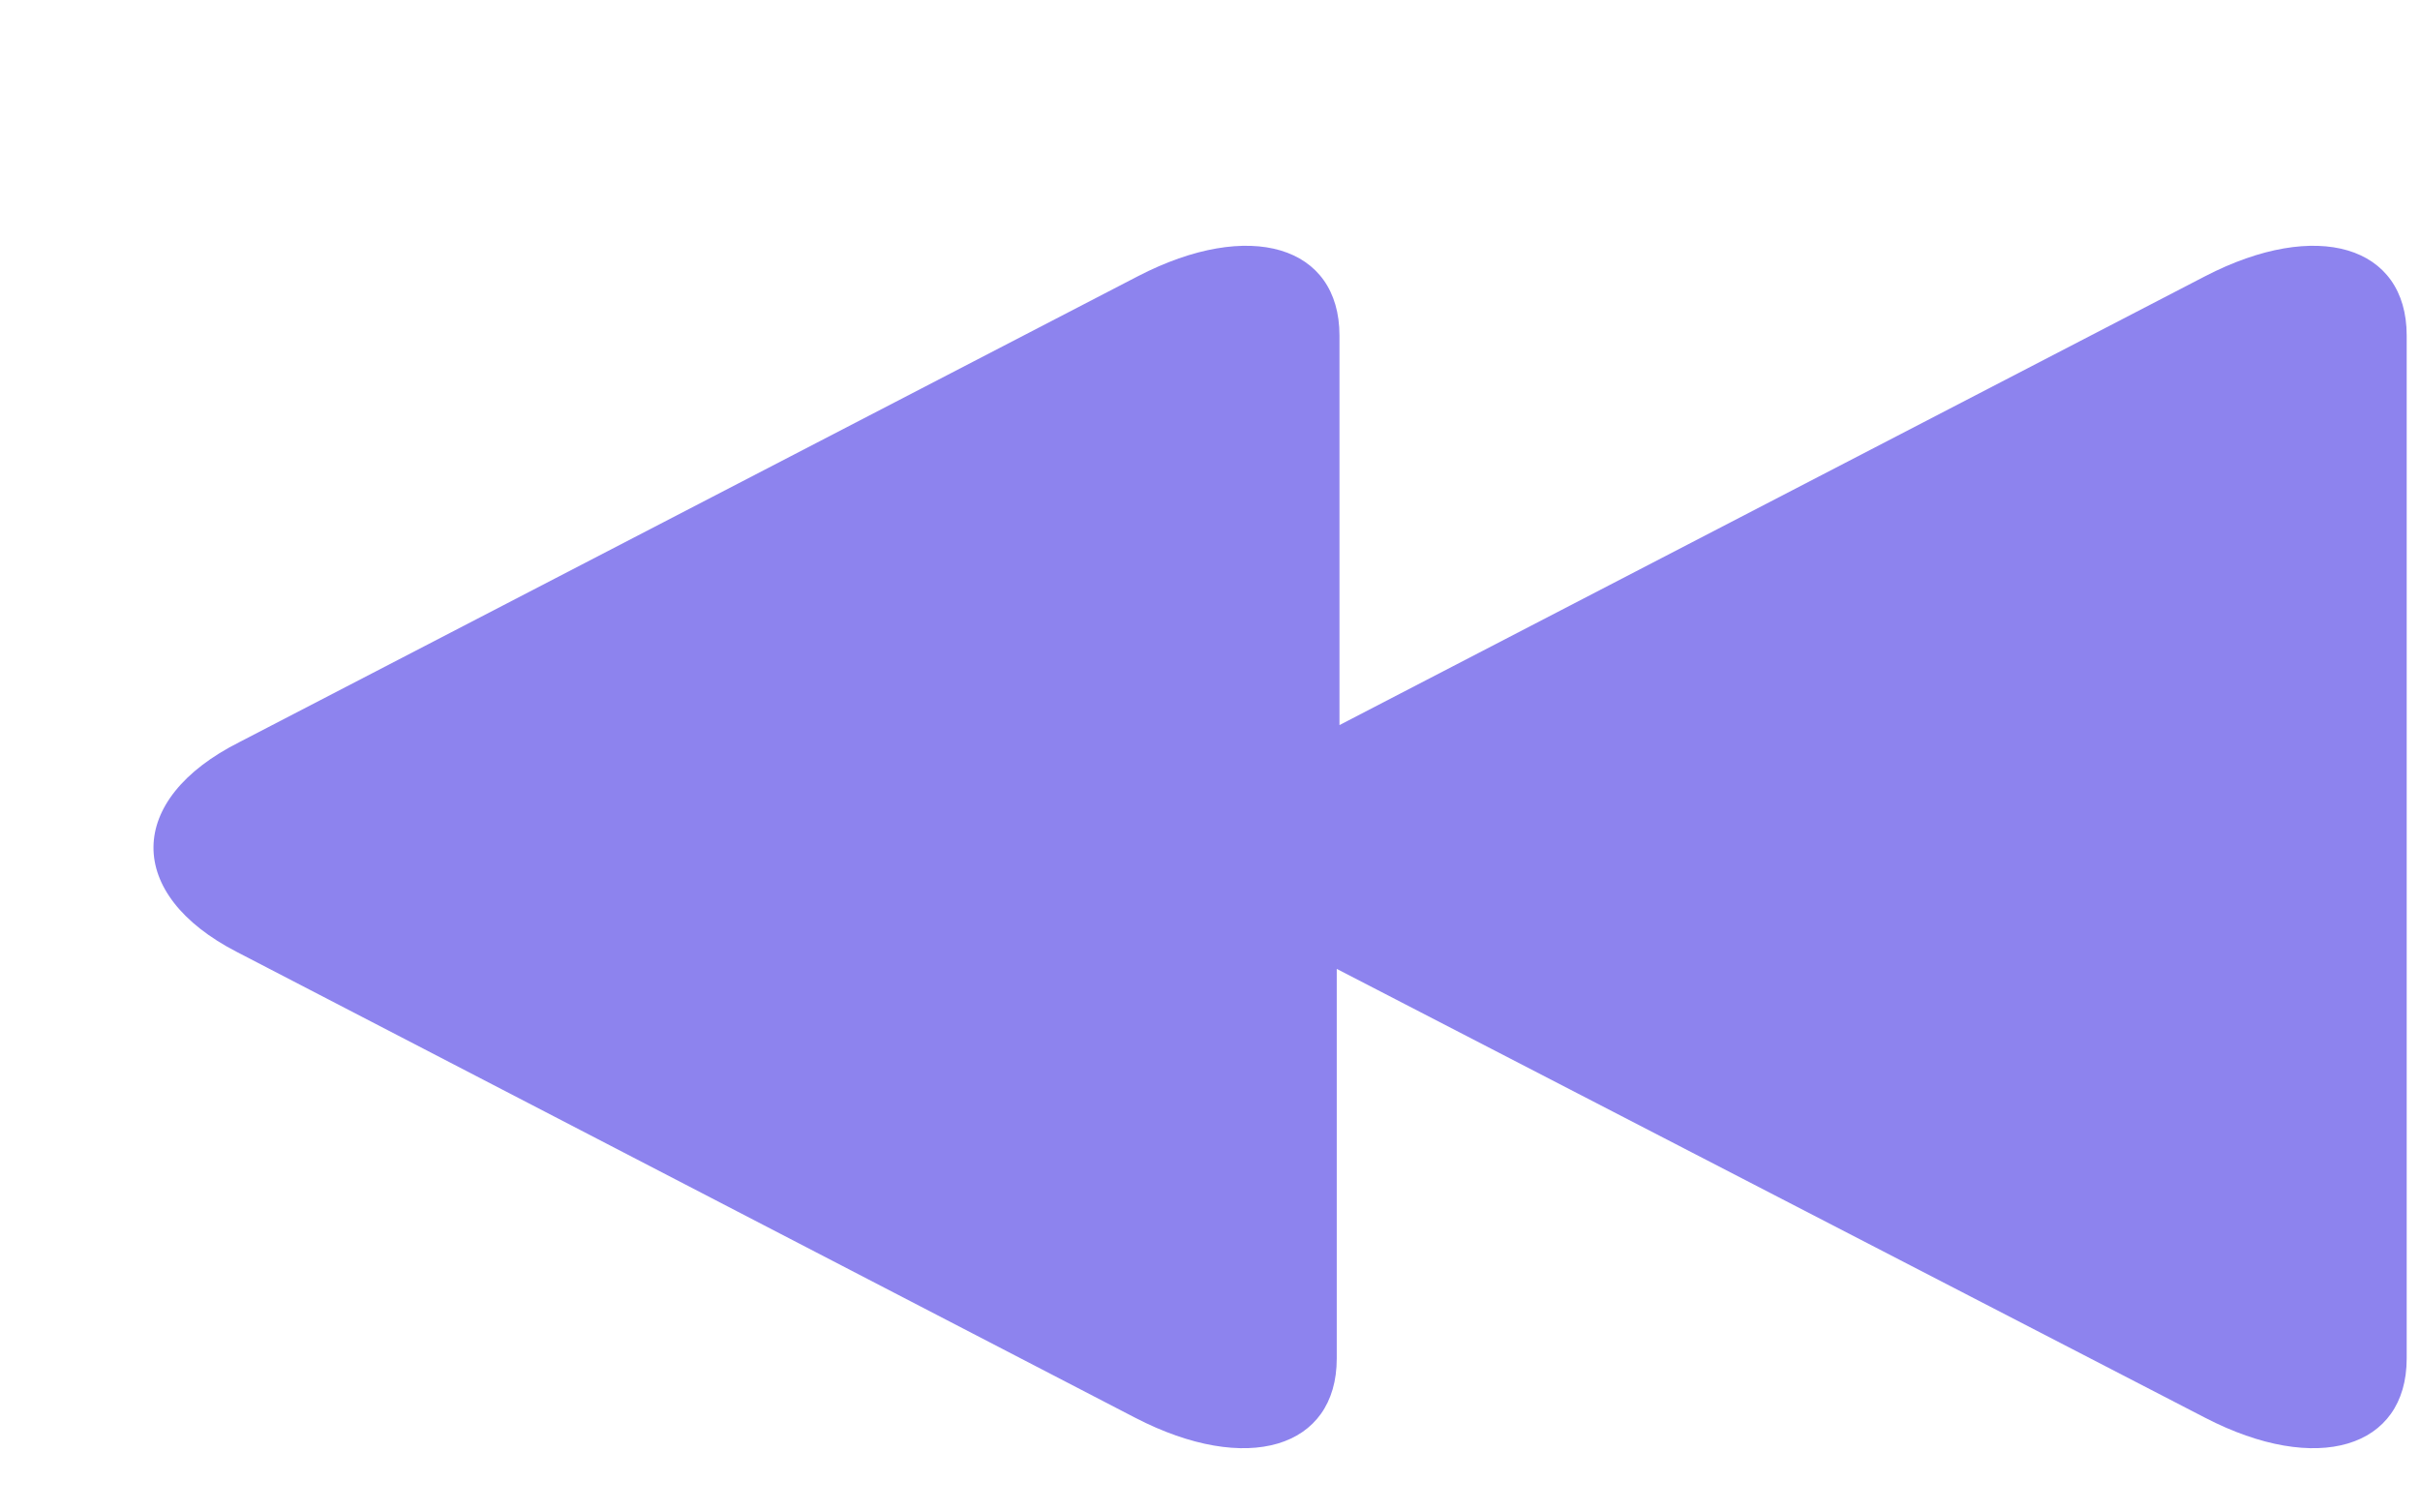 <svg width="8" height="5" viewBox="0 0 8 5" fill="none" xmlns="http://www.w3.org/2000/svg">
<path d="M0.783 3.147L3.753 4.687C4.122 4.878 4.419 4.788 4.419 4.491V3.203L7.29 4.687C7.659 4.878 7.956 4.788 7.956 4.491V1.109C7.956 0.812 7.659 0.722 7.29 0.913L4.428 2.397V1.109C4.428 0.812 4.131 0.722 3.762 0.913L0.792 2.453C0.414 2.643 0.414 2.957 0.783 3.147Z" fill="#8D83EE"/>
</svg>
